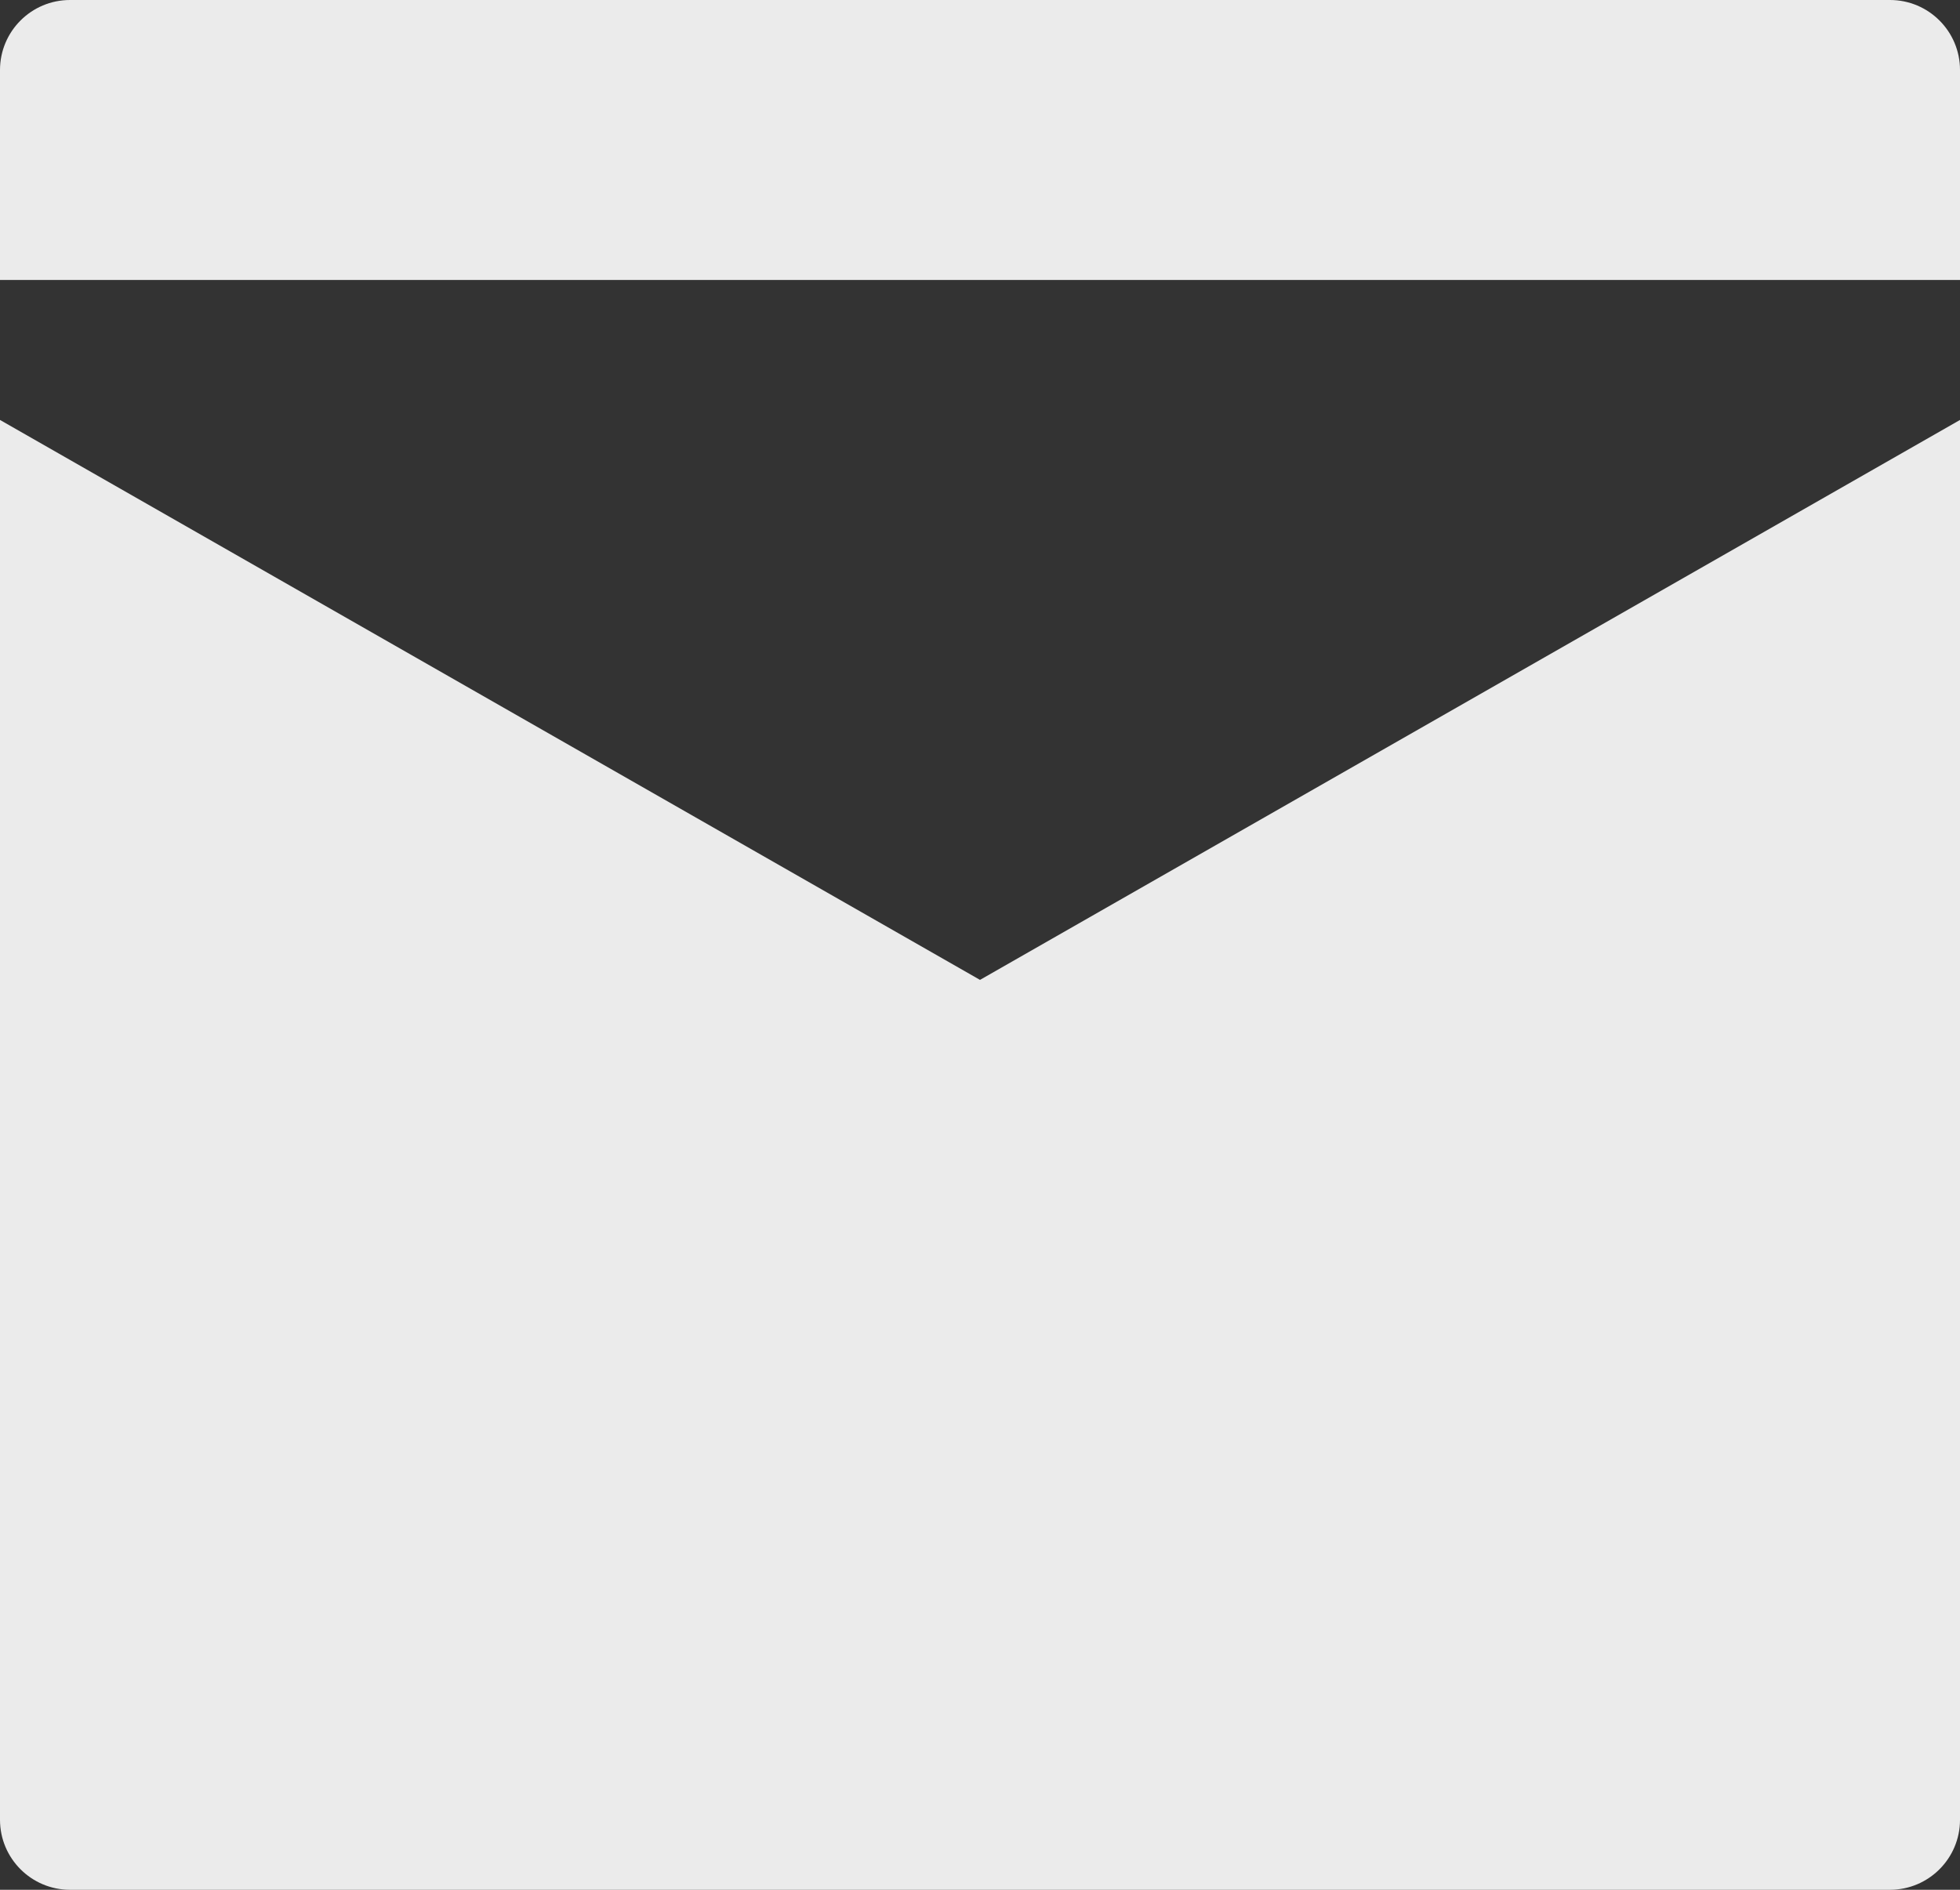 <svg width="100%" height="100%" viewBox="0 0 28 27" fill="none" xmlns="http://www.w3.org/2000/svg">
<rect x="0" y="0" width="28" height="27" fill="#333333" stroke="none"/>
<path fill-rule="evenodd" clip-rule="evenodd" d="M1 0C0.448 0 0 0.448 0 1V4H28V1C28 0.448 27.552 0 27 0H1ZM14 14L0 6V26C0 26.552 0.448 27 1 27H27C27.552 27 28 26.552 28 26V6L14 14Z" fill="rgba(255,255,255,.9)"></path>
</svg>